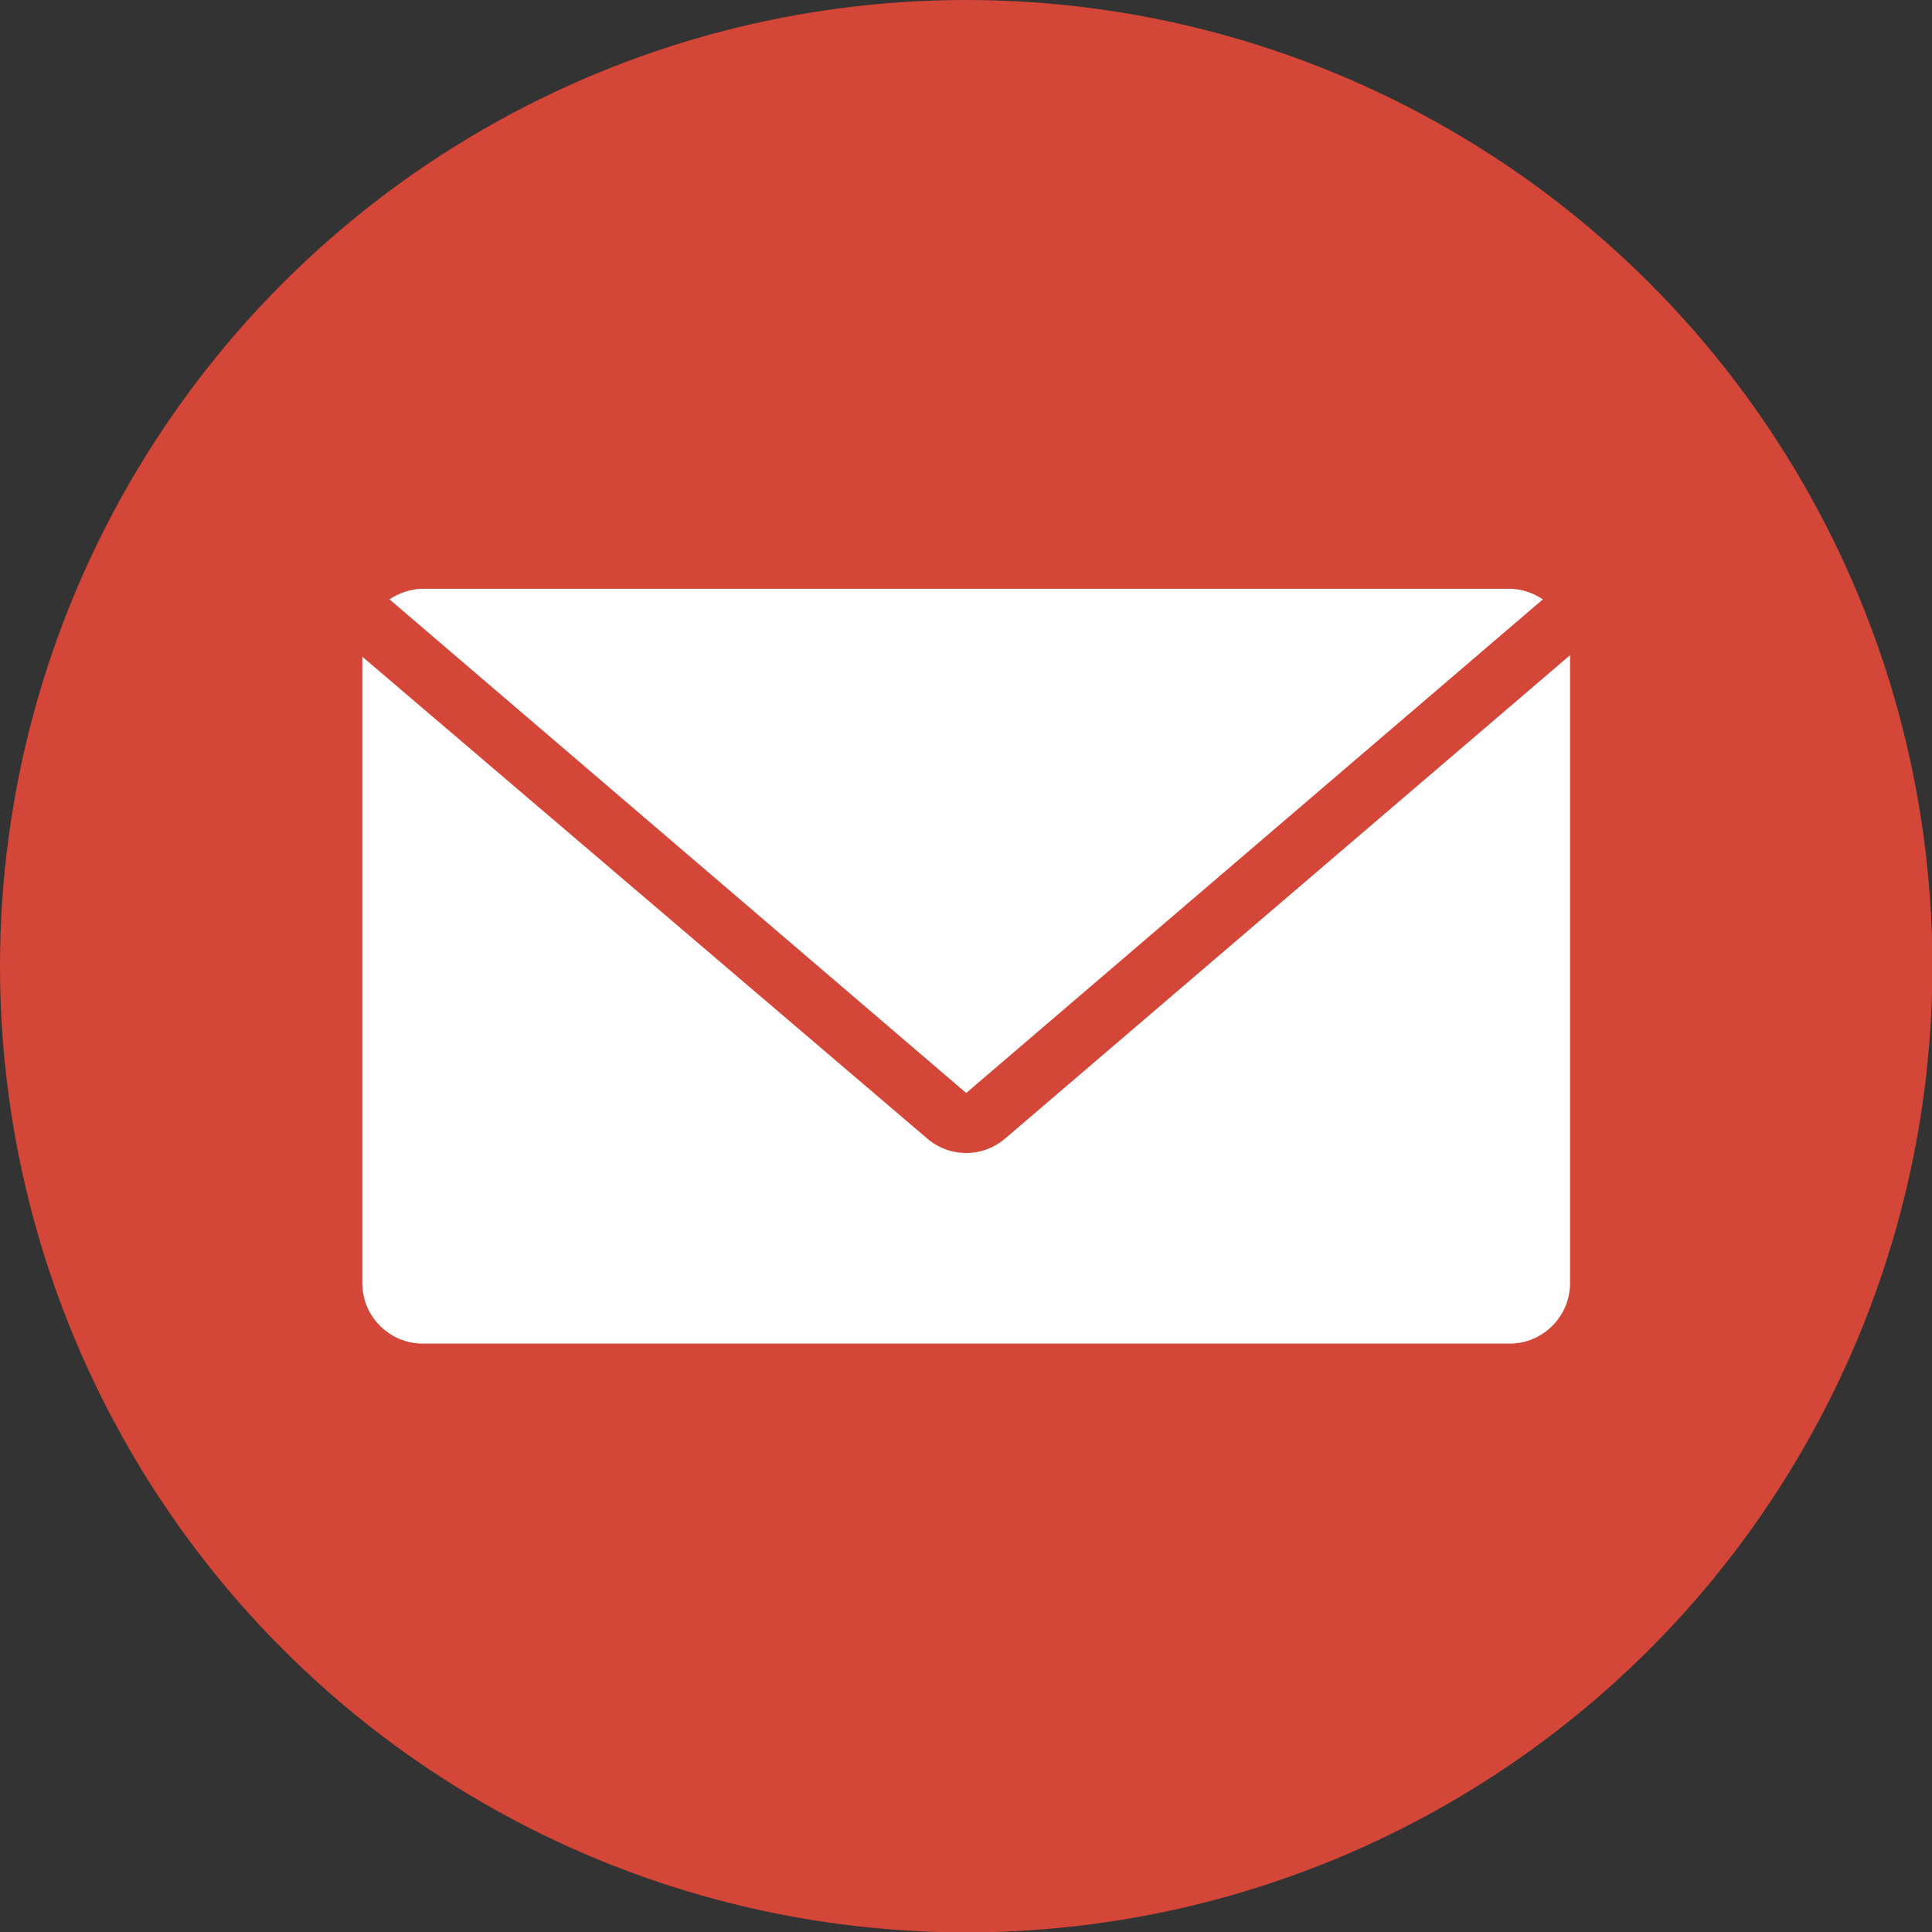 <?xml version="1.0" encoding="utf-8"?>
<!-- Generator: Adobe Illustrator 22.1.0, SVG Export Plug-In . SVG Version: 6.00 Build 0)  -->
<svg version="1.1" id="Layer_1" xmlns="http://www.w3.org/2000/svg" xmlns:xlink="http://www.w3.org/1999/xlink" x="0px" y="0px"
	 viewBox="0 0 511.9 511.9" style="enable-background:new 0 0 511.9 511.9;" xml:space="preserve">
<rect x="0" y="0" width="511.9" height="511.9" fill="#333333" stroke="none"/>
<style type="text/css">
	.st0{fill:#D44638;}
	.st1{fill:#FFFFFF;}
</style>
<g>
	<circle class="st0" cx="256" cy="256" r="256"/>
</g>
<g>
	<g>
		<path class="st1" d="M256,112"/>
	</g>
</g>
<g>
	<g>
		<path class="st1" d="M256,289.6l152.8-130.8c-2.4-1.6-5.6-2.8-8.8-2.8H112c-3.2,0-6.4,1.2-8.8,2.8L256,289.6z"/>
	</g>
	<g>
		<path class="st1" d="M266.4,301.6c-6,5.2-14.8,5.2-20.8,0L96,174v166c0,8.8,7.2,16,16,16h288c8.8,0,16-7.2,16-16V173.6
			L266.4,301.6z"/>
	</g>
</g>
</svg>
